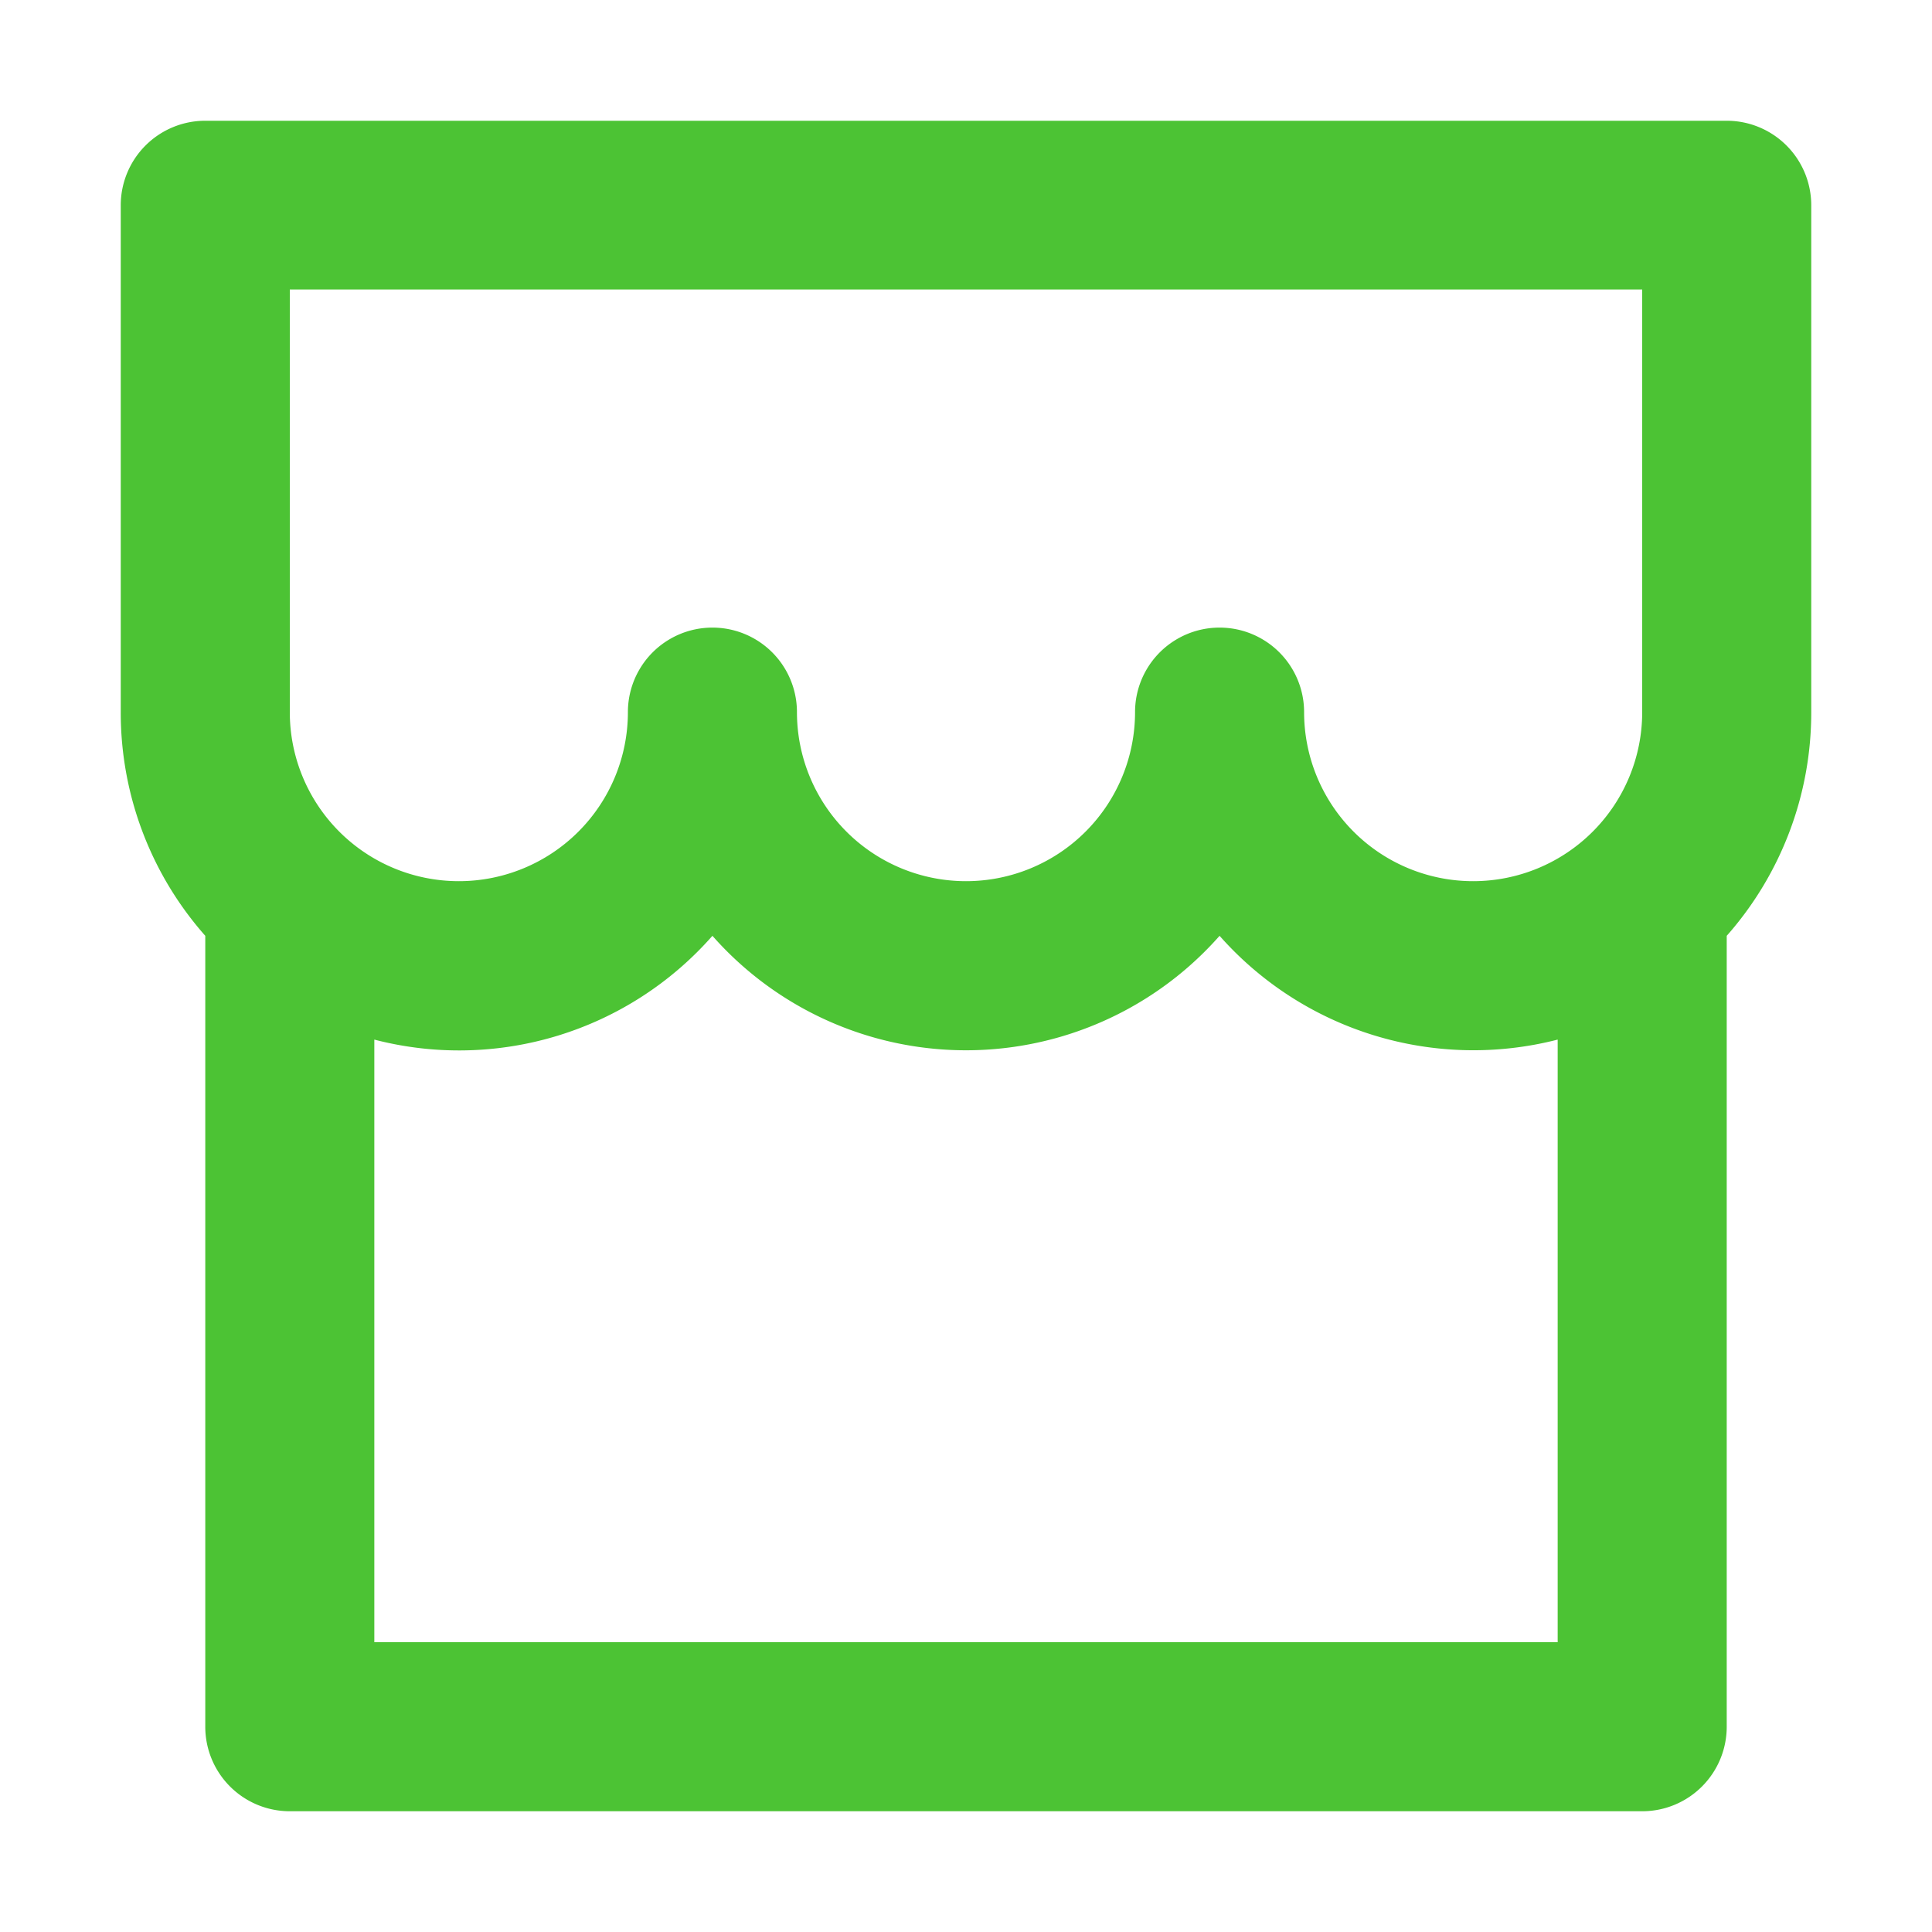 <svg id="store-line" xmlns="http://www.w3.org/2000/svg" width="32" height="32" viewBox="0 0 32 32">
  <path id="Path_609" data-name="Path 609" d="M0,0H32V32H0Z" fill="none"/>
  <path id="Path_610" data-name="Path 610" d="M28.6,15.5V28.6A1.4,1.4,0,0,1,27.2,30H4.8a1.4,1.4,0,0,1-1.4-1.4V15.5A5.579,5.579,0,0,1,2,11.8V3.4A1.4,1.4,0,0,1,3.4,2H28.6A1.4,1.4,0,0,1,30,3.4v8.4A5.586,5.586,0,0,1,28.6,15.5Zm-2.8,1.719A5.61,5.61,0,0,1,20.2,15.5a5.6,5.6,0,0,1-8.4,0,5.586,5.586,0,0,1-5.6,1.719V27.2H25.8Zm-7-5.424a1.4,1.4,0,1,1,2.8,0,2.8,2.8,0,1,0,5.6,0v-7H4.8v7a2.8,2.8,0,1,0,5.6,0,1.4,1.4,0,0,1,2.8,0,2.8,2.8,0,0,0,5.6,0Z" transform="translate(0)" fill="#4cc334"/>
</svg>
